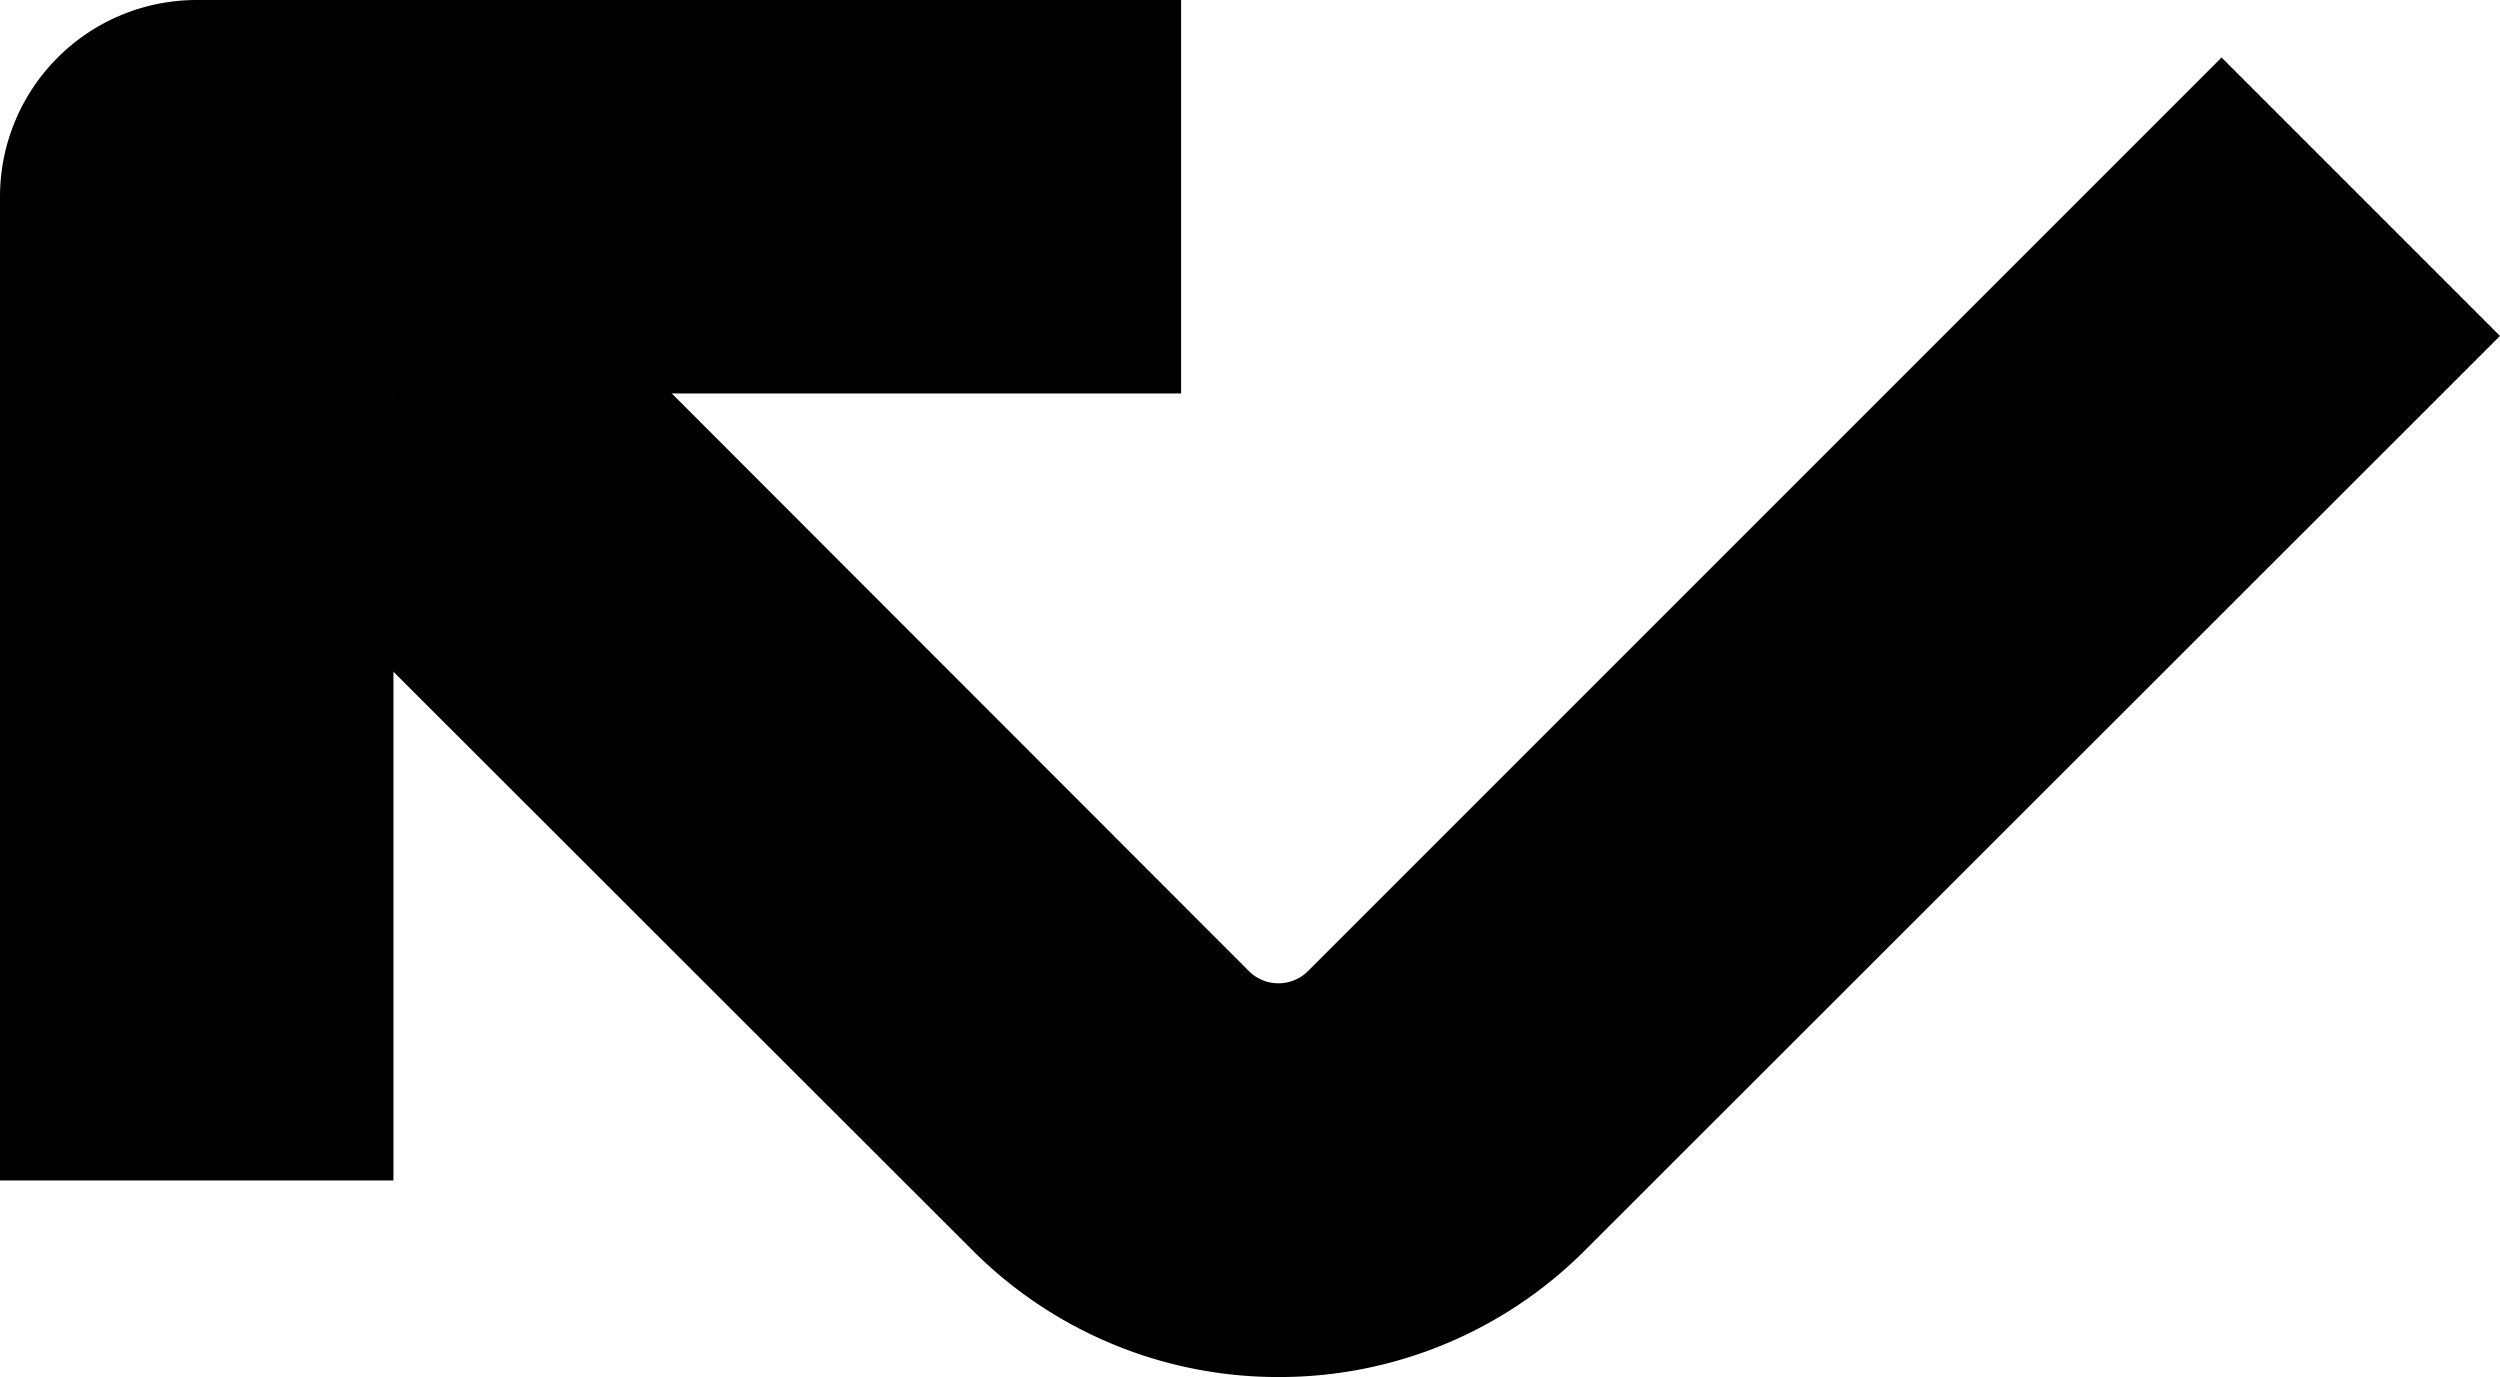 <svg xmlns="http://www.w3.org/2000/svg" width="16" height="8.814" viewBox="0 0 16 8.814">
  <g id="noun-missed-3555066" transform="translate(-23.455 -28)">
    <g id="Group_82" data-name="Group 82" transform="translate(23.455 28)">
      <path id="Path_289" data-name="Path 289" d="M37.727,37.615a2.761,2.761,0,0,1-1.964-.815L31.17,32.211l1.782-1.782,4.589,4.593a.268.268,0,0,0,.368,0l5.852-5.852,1.782,1.782L39.691,36.8A2.761,2.761,0,0,1,37.727,37.615Z" transform="translate(-29.543 -28.802)"/>
      <path id="Path_290" data-name="Path 290" d="M28.518,35.555H26v-6.3A1.259,1.259,0,0,1,27.259,28h6.3v2.518H28.518Z" transform="translate(-26 -28)"/>
    </g>
  </g>
</svg>
